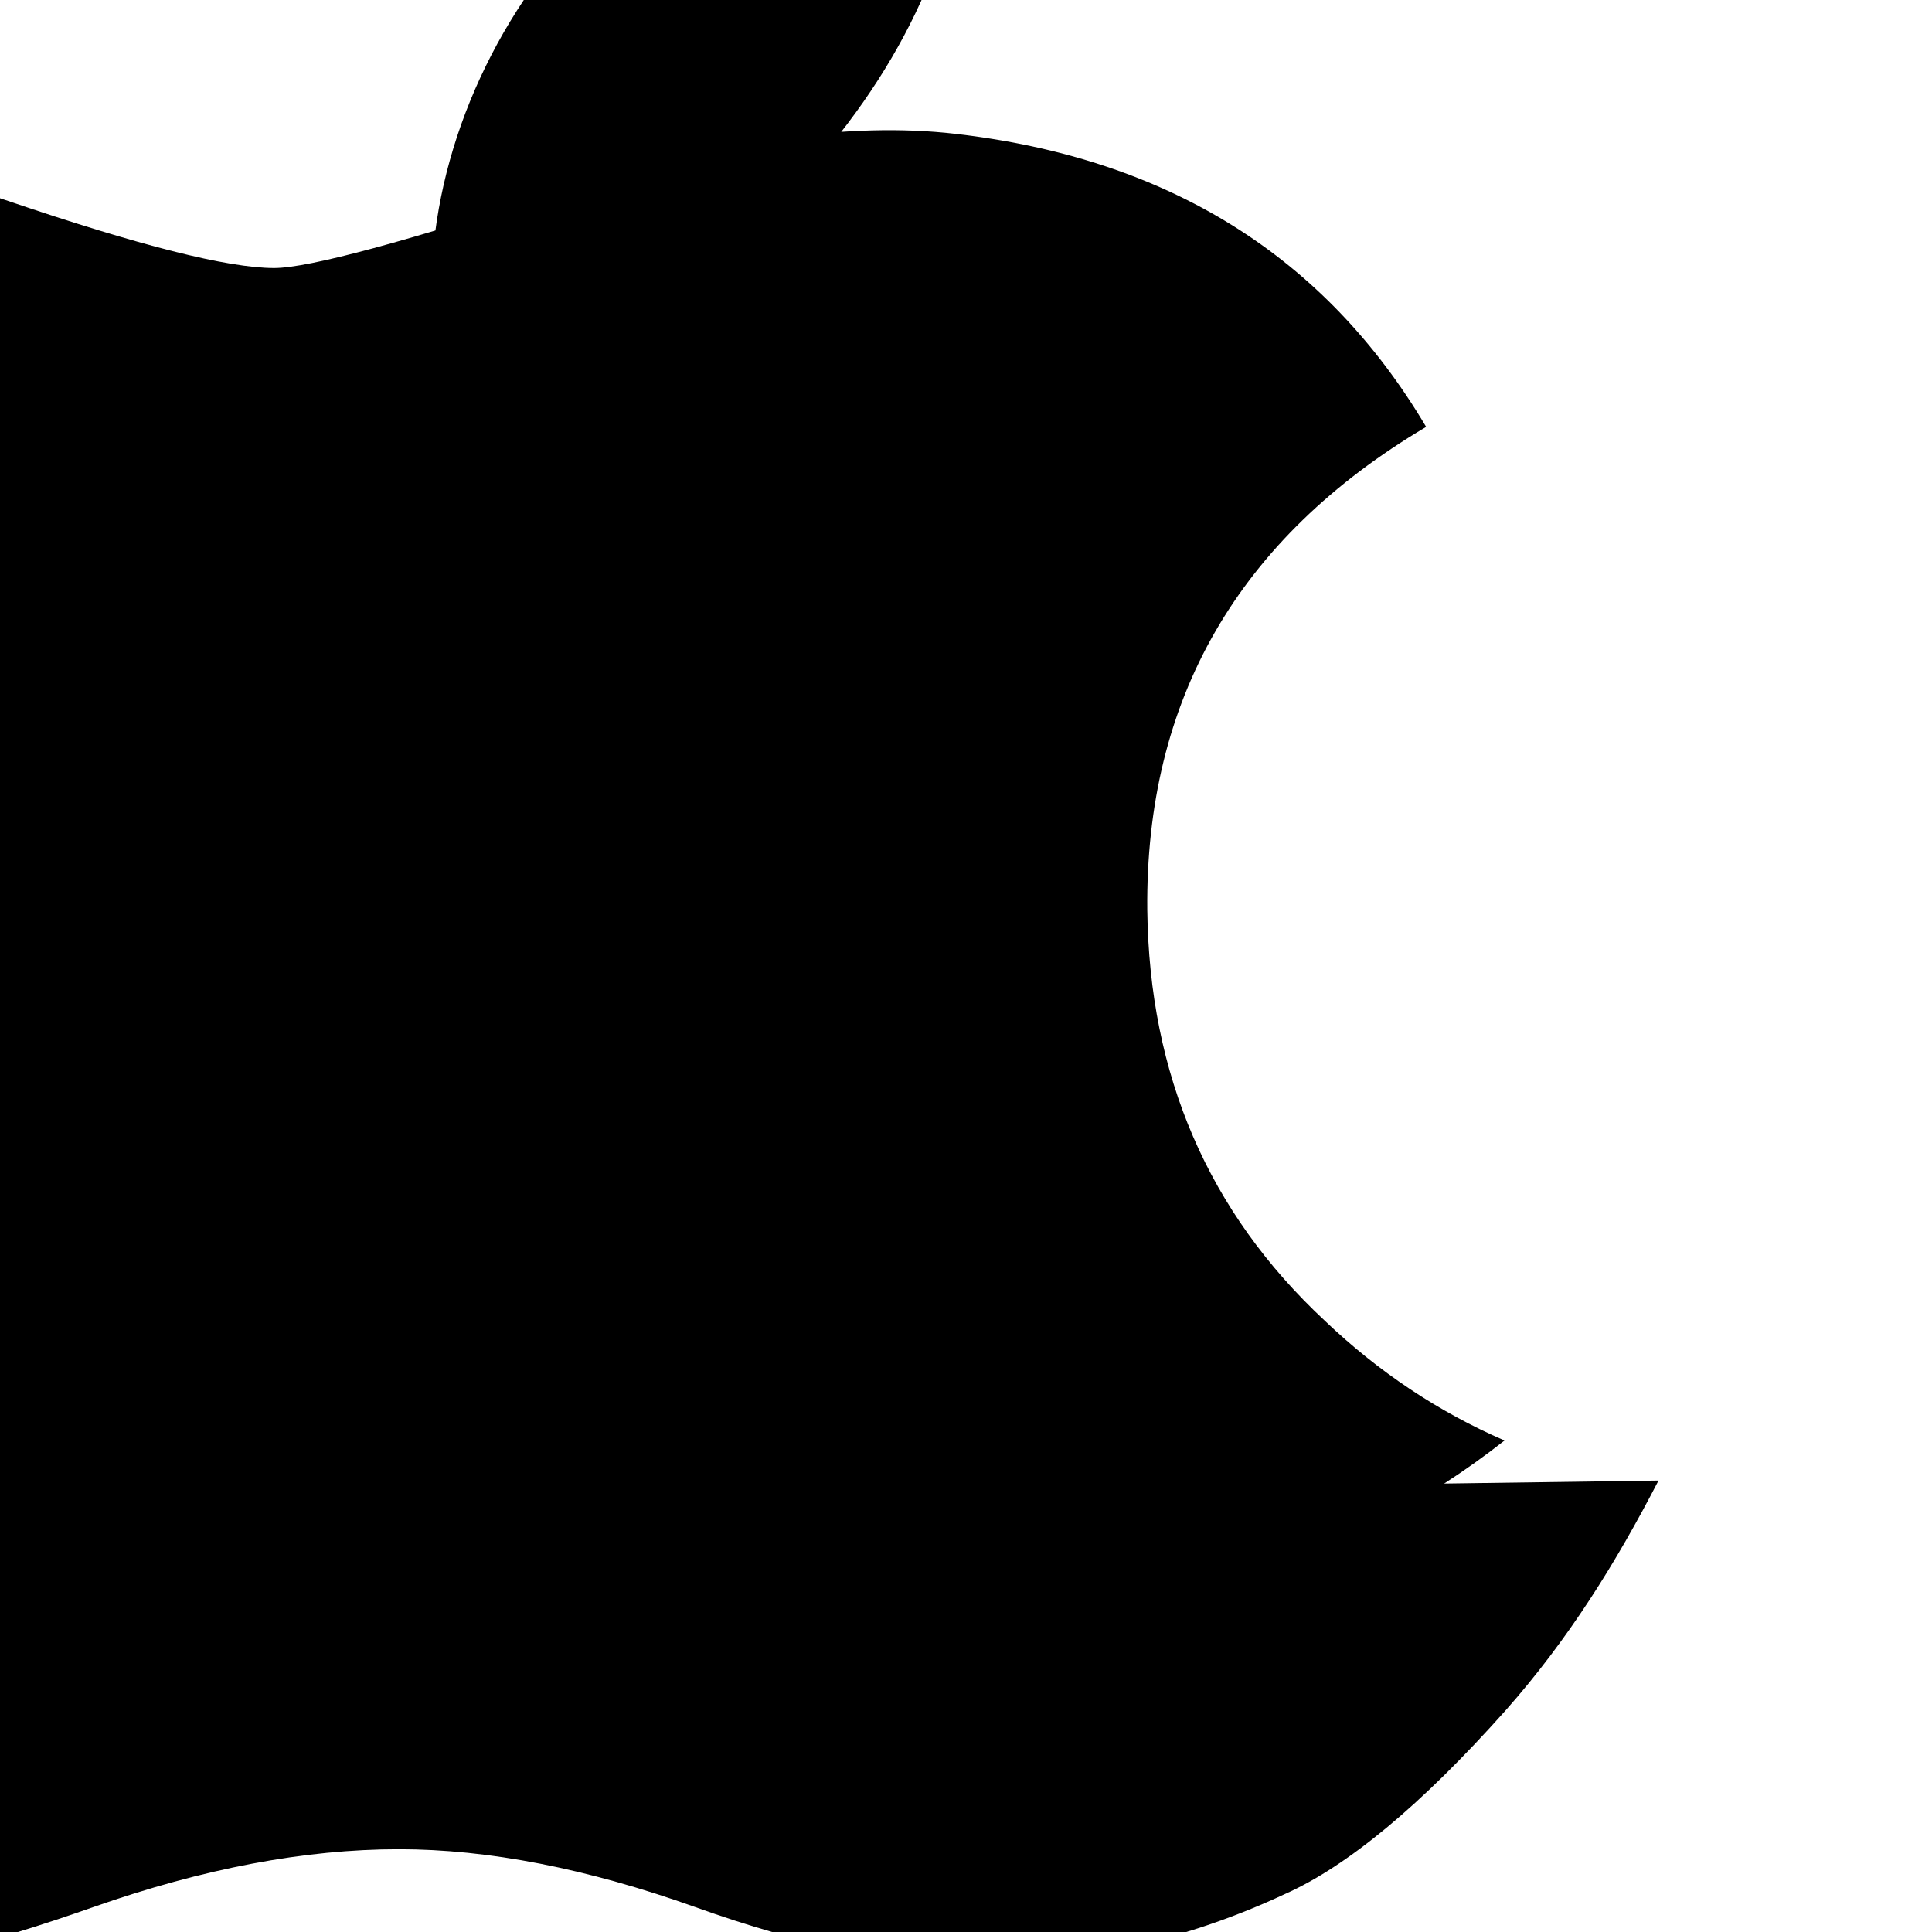 <?xml version="1.0" encoding="UTF-8"?>
<svg width="18px" height="18px" viewBox="0 0 18 18" version="1.1" xmlns="http://www.w3.org/2000/svg" xmlns:xlink="http://www.w3.org/1999/xlink">
    <g stroke="none" stroke-width="1" fill="none" fill-rule="evenodd">
        <path d="M15.452,13.794 C15.057,14.557 14.616,15.27 14.026,15.937 C13.24,16.819 12.552,17.389 11.968,17.648 C11.068,18.068 10.114,18.286 9.103,18.305 C8.355,18.305 7.478,18.127 6.475,17.767 C5.471,17.409 4.552,17.229 3.716,17.229 C2.84,17.229 1.892,17.409 0.872,17.767 C-0.149,18.127 -0.929,18.315 -1.467,18.334 C-2.439,18.372 -3.375,18.163 -4.274,17.705 C-4.897,17.408 -5.61,16.819 -6.415,15.937 C-7.278,14.994 -7.985,13.87 -8.537,12.563 C-9.137,11.143 -9.437,9.762 -9.437,8.42 C-9.437,6.879 -9.061,5.523 -8.309,4.355 C-7.718,3.416 -6.951,2.668 -6.007,2.109 C-5.063,1.551 -4.04,1.266 -2.937,1.247 C-2.151,1.247 -1.147,1.456 0.075,1.872 C1.296,2.287 2.121,2.497 2.554,2.497 C2.878,2.497 3.792,2.249 5.293,1.758 C6.716,1.304 7.918,1.133 8.903,1.247 C10.879,1.475 12.342,2.383 13.287,3.977 C11.535,5.016 10.67,6.517 10.689,8.477 C10.707,10.018 11.259,11.295 12.342,12.304 C12.842,12.781 13.399,13.153 14.017,13.421 C13.836,13.563 13.649,13.697 13.455,13.822 L15.452,13.794 Z M9.038,-2.1 C9.038,-0.863 8.605,0.289 7.741,1.35 C6.701,2.593 5.433,3.302 4.048,3.207 C4.029,3.055 4.018,2.896 4.018,2.726 C4.018,1.541 4.517,0.289 5.414,-0.676 C5.862,-1.163 6.426,-1.561 7.106,-1.87 C7.785,-2.174 8.425,-2.345 9.025,-2.383 C9.038,-2.288 9.038,-2.194 9.038,-2.1 L9.038,-2.1 Z" fill="#000000" fill-rule="nonzero"></path>
    </g>
</svg>
